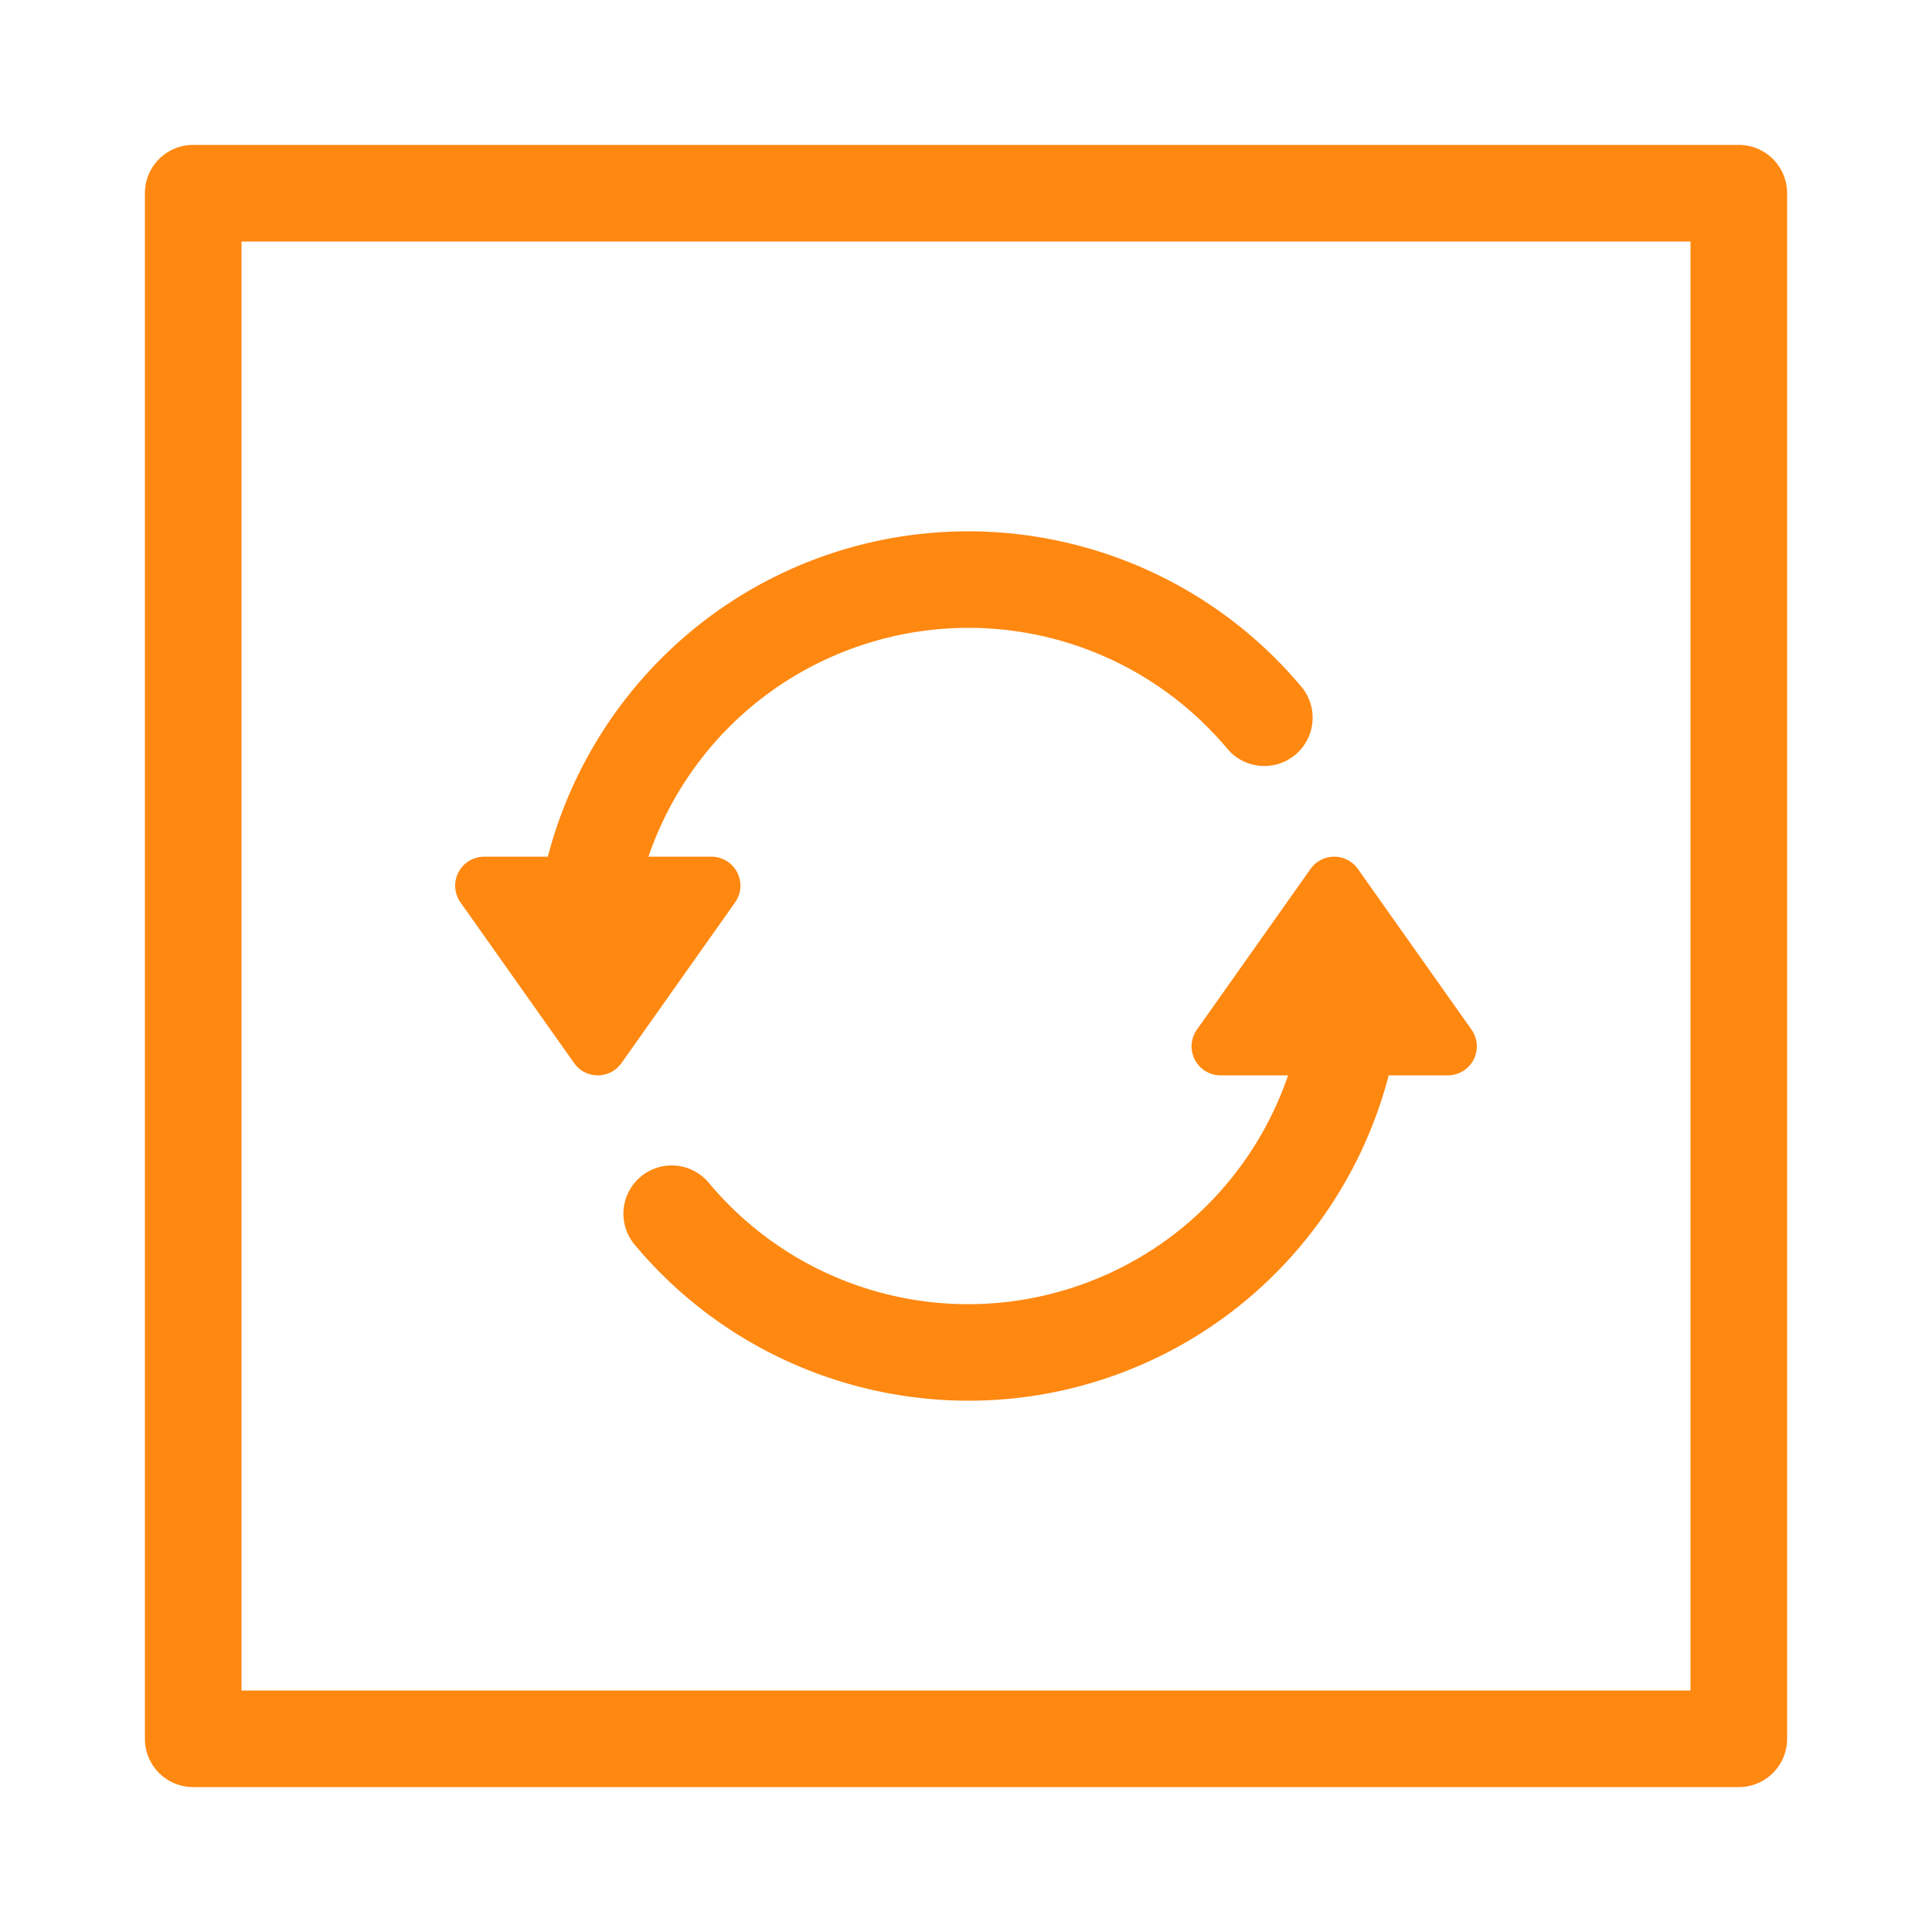 <?xml version="1.0" encoding="UTF-8" standalone="no"?>
<svg
   xmlns:dc="http://purl.org/dc/elements/1.1/"
   xmlns:cc="http://creativecommons.org/ns#"
   xmlns:rdf="http://www.w3.org/1999/02/22-rdf-syntax-ns#"
   xmlns:svg="http://www.w3.org/2000/svg"
   xmlns="http://www.w3.org/2000/svg"
   xmlns:sodipodi="http://sodipodi.sourceforge.net/DTD/sodipodi-0.dtd"
   xmlns:inkscape="http://www.inkscape.org/namespaces/inkscape"
   version="1.1"
   id="svg5172"
   viewBox="0 0 100 100"
   height="100"
   width="100"
   inkscape:version="0.91 r"
   sodipodi:docname="todoProcessed.svg">
  <sodipodi:namedview
     pagecolor="#ffffff"
     bordercolor="#666666"
     borderopacity="1"
     objecttolerance="10"
     gridtolerance="10"
     guidetolerance="10"
     inkscape:pageopacity="0"
     inkscape:pageshadow="2"
     inkscape:window-width="1877"
     inkscape:window-height="1056"
     id="namedview7911"
     showgrid="false"
     inkscape:zoom="2.36"
     inkscape:cx="50"
     inkscape:cy="50"
     inkscape:window-x="43"
     inkscape:window-y="24"
     inkscape:window-maximized="1"
     inkscape:current-layer="svg5172" />
  <defs
     id="defs5174" />
  <g
     transform="translate(0,-952.362)"
     id="layer1"
     style="fill:#f81;fill-opacity:1">
    <path
       id="rect5728"
       transform="translate(0,952.362)"
       d="M 10 7.5 A 2.5 2.5 0 0 0 7.5 10 L 7.5 90 A 2.5 2.5 0 0 0 10 92.5 L 90 92.5 A 2.5 2.5 0 0 0 92.5 90 L 92.5 10 A 2.5 2.5 0 0 0 90 7.5 L 10 7.5 z M 12.5 12.5 L 87.5 12.5 L 87.5 87.5 L 12.5 87.5 L 12.5 12.5 z M 50.492 27.504 C 50.066 27.497 49.638 27.503 49.211 27.52 C 46.932 27.61 44.642 28.049 42.422 28.857 C 35.366 31.426 30.19 37.299 28.355 44.342 L 25.059 44.342 A 1.5 1.5 0 0 0 23.834 46.707 L 29.717 55.027 A 1.5 1.5 0 0 0 32.166 55.027 L 38.049 46.707 A 1.5 1.5 0 0 0 36.824 44.342 L 33.564 44.342 C 35.244 39.426 39.058 35.404 44.133 33.557 C 51.054 31.037 58.789 33.11 63.523 38.752 A 2.5 2.5 0 1 0 67.354 35.539 C 63.082 30.449 56.884 27.614 50.492 27.504 z M 68.992 44.344 A 1.5 1.5 0 0 0 67.834 44.975 L 61.951 53.295 A 1.5 1.5 0 0 0 63.176 55.66 L 66.67 55.66 C 64.991 60.576 61.177 64.599 56.104 66.445 C 49.182 68.965 41.445 66.892 36.711 61.25 A 2.5 2.5 0 1 0 32.881 64.463 C 38.955 71.702 48.932 74.377 57.812 71.145 C 64.868 68.577 70.044 62.703 71.879 55.66 L 74.941 55.66 A 1.5 1.5 0 0 0 76.166 53.295 L 70.283 44.975 A 1.5 1.5 0 0 0 68.992 44.344 z "
       style="color:black;font-style:normal;font-variant:normal;font-weight:normal;font-stretch:normal;font-size:medium;line-height:normal;font-family:sans-serif;text-indent:0;text-align:start;text-decoration:none;text-decoration-line:none;text-decoration-style:solid;text-decoration-color:black;letter-spacing:normal;word-spacing:normal;text-transform:none;direction:ltr;block-progression:tb;writing-mode:lr-tb;baseline-shift:baseline;text-anchor:start;white-space:normal;clip-rule:nonzero;display:inline;overflow:visible;visibility:visible;opacity:1;isolation:auto;mix-blend-mode:normal;color-interpolation:sRGB;color-interpolation-filters:linearRGB;solid-color:black;solid-opacity:1;fill:#f81;fill-opacity:1;fill-rule:evenodd;stroke:none;stroke-width:5;stroke-linecap:round;stroke-linejoin:round;stroke-miterlimit:4;stroke-dasharray:none;stroke-dashoffset:0;stroke-opacity:1;marker:none;color-rendering:auto;image-rendering:auto;shape-rendering:auto;text-rendering:auto;enable-background:accumulate" />
  </g>
</svg>
